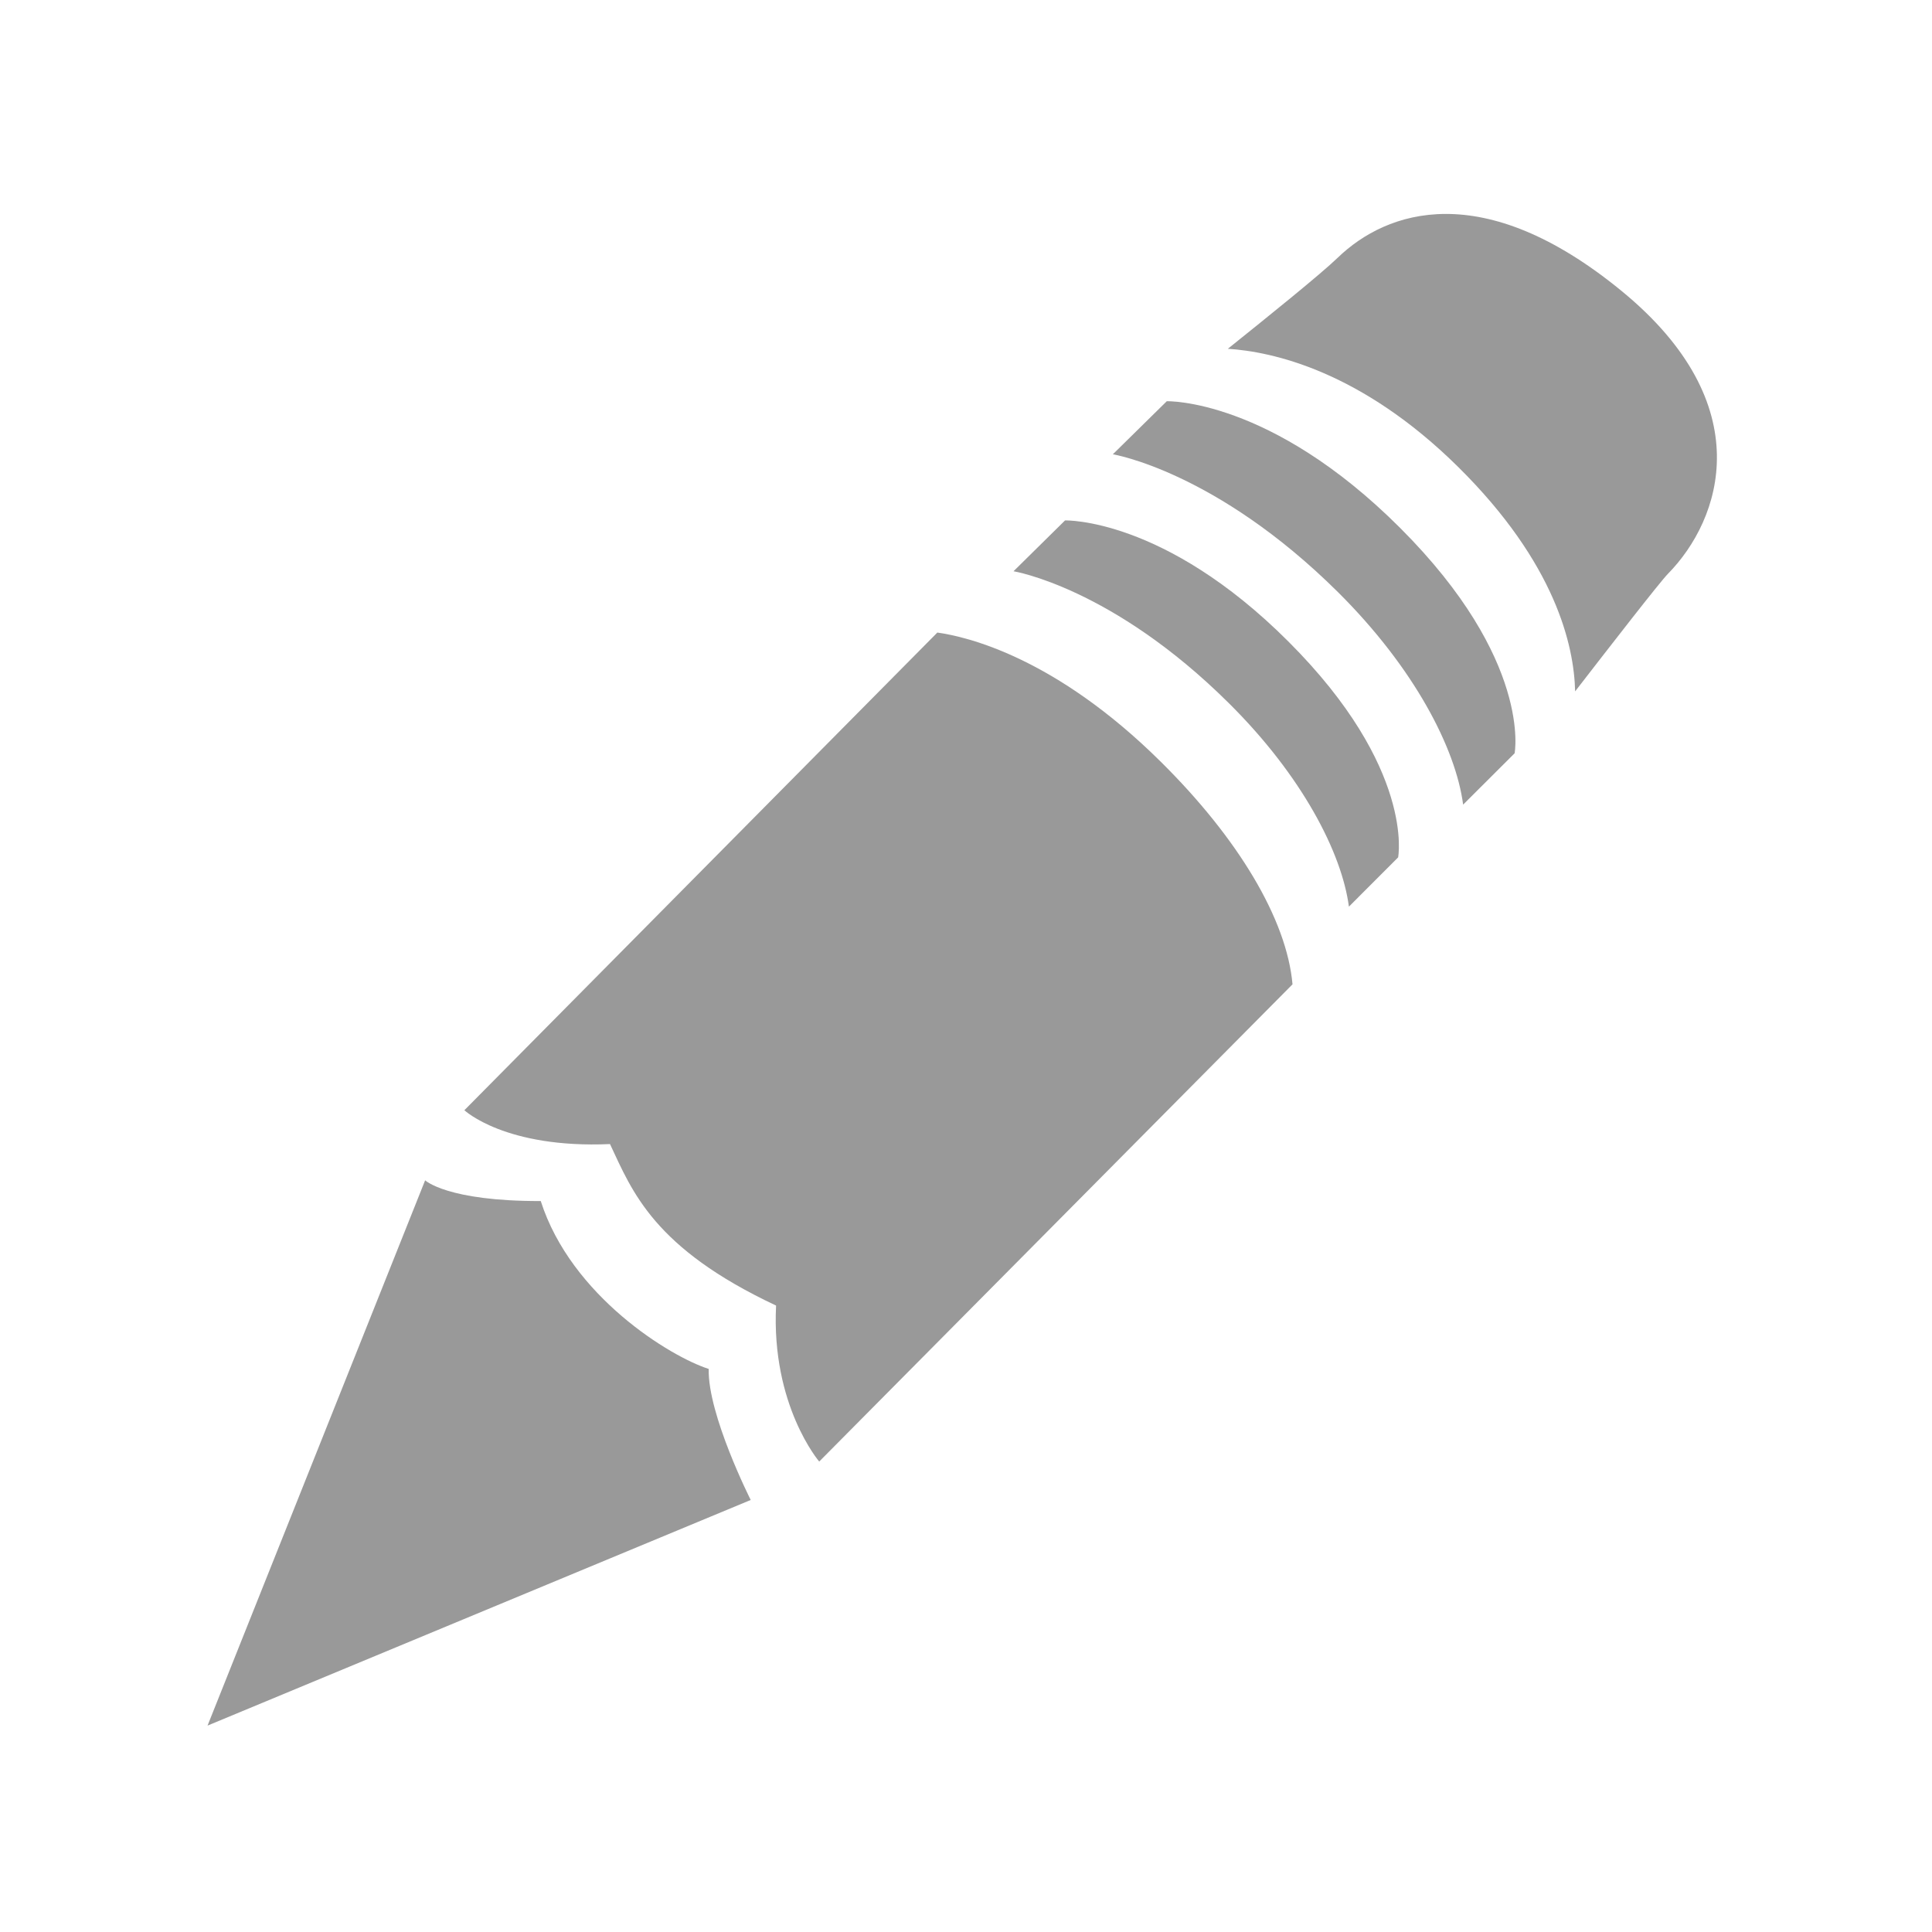 <?xml version="1.0" encoding="iso-8859-1"?>
<!-- Generator: Adobe Illustrator 15.1.0, SVG Export Plug-In . SVG Version: 6.00 Build 0)  -->
<!DOCTYPE svg PUBLIC "-//W3C//DTD SVG 1.1//EN" "http://www.w3.org/Graphics/SVG/1.1/DTD/svg11.dtd">
<svg version="1.1" xmlns="http://www.w3.org/2000/svg" xmlns:xlink="http://www.w3.org/1999/xlink" x="0px" y="0px" width="512px"
	 height="512px" viewBox="0 0 512 512" style="enable-background:new 0 0 512 512;" xml:space="preserve">
<g id="menu-edit">
	<g>
		<path style="fill:#999999;" d="M248.405,167.633L123.062,294.22c0,0,10.812,10.198,38.593,8.97
			c5.939,12.654,11.562,27.552,44.013,42.799c-1.312,26.476,11.431,41.337,11.431,41.337L342.53,260.857
			c-1.525-17.255-14.435-38.738-34.908-58.983C279.622,174.129,256.192,168.726,248.405,167.633z"/>
		<path style="fill:#999999;" d="M429.738,77.109c-36.804-30.166-62.237-21.322-75.198-8.839
			c-4.504,4.357-18.74,15.819-29.151,24.164c11.724,0.75,35.272,5.81,61.128,31.399c25.721,25.465,30.629,47.234,30.91,59.384
			c8.745-11.306,22.473-29.01,24.597-31.155C456.188,137.639,466.541,107.27,429.738,77.109z"/>
		<path style="fill:#999999;" d="M143.306,318.29c-24.835,0.063-30.639-5.497-30.639-5.497L55,457.303l143.948-59.796
			c0,0-11.426-22.617-11.135-34.73C177.756,359.58,151.385,343.552,143.306,318.29z"/>
		<path style="fill:#999999;" d="M309.205,106.333l-14.289,14.06c0,0,27.287,4.44,59.624,36.491
			c20.291,20.15,31.248,41.462,33.206,56.349l13.643-13.607c0,0,4.748-24.653-30.327-59.707
			C336.602,105.459,309.205,106.333,309.205,106.333z"/>
		<path style="fill:#999999;" d="M282.246,137.92l-13.654,13.467c0,0,26.137,4.248,57.068,34.96
			c19.432,19.265,29.931,39.655,31.815,53.924l13.045-13.061c0,0,4.539-23.586-29.036-57.151
			C308.519,137.077,282.246,137.92,282.246,137.92z"/>
	</g>
</g>
<g id="Ebene_1">
</g>
</svg>
